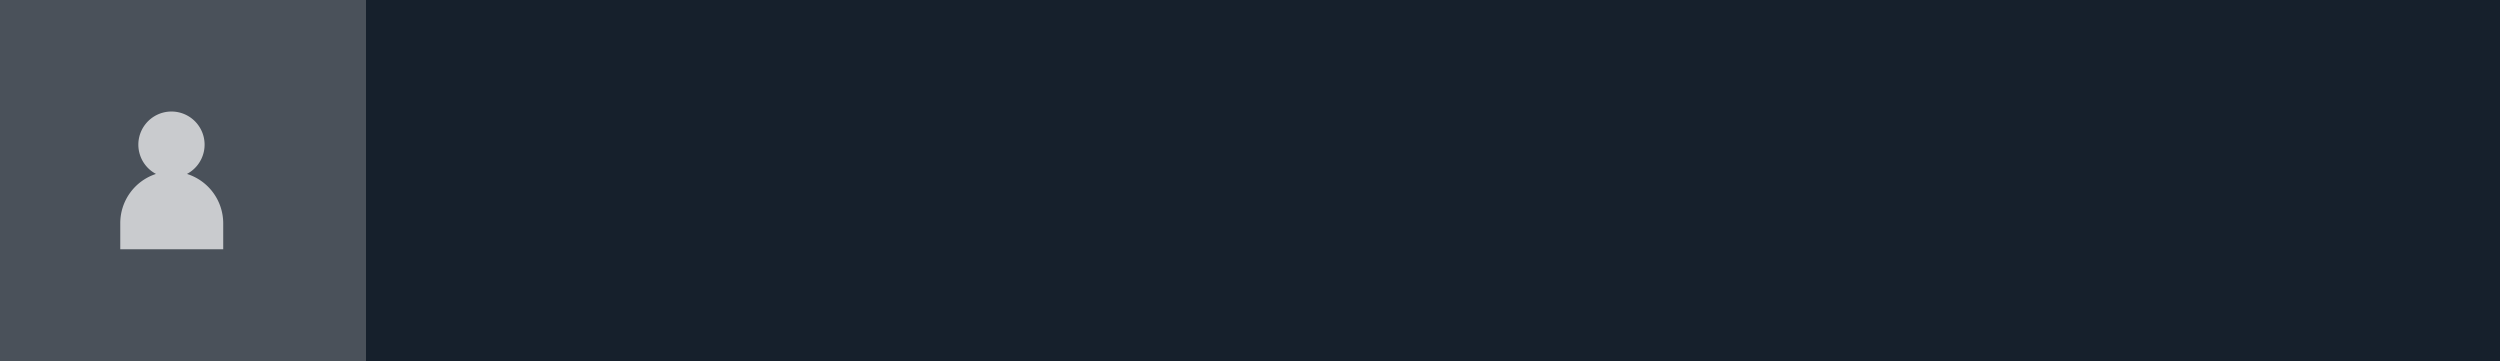 <svg id="Layer_1" data-name="Layer 1" xmlns="http://www.w3.org/2000/svg" viewBox="0 0 280 40.43"><defs><style>.cls-1{fill:#16202c;}.cls-2{opacity:0.3;}.cls-3{fill:#c7c7c7;}.cls-4{fill:#fff;opacity:0.7;}</style></defs><title>18</title><rect class="cls-1" width="280" height="40.43"/><g class="cls-2"><rect class="cls-3" width="40.99" height="40.43"/></g><path class="cls-4" d="M20.94,19.48a3.71,3.71,0,1,0-3.47,0,5.8,5.8,0,0,0-4,5.52v2.92H25V25A5.8,5.8,0,0,0,20.94,19.48Z"/></svg>